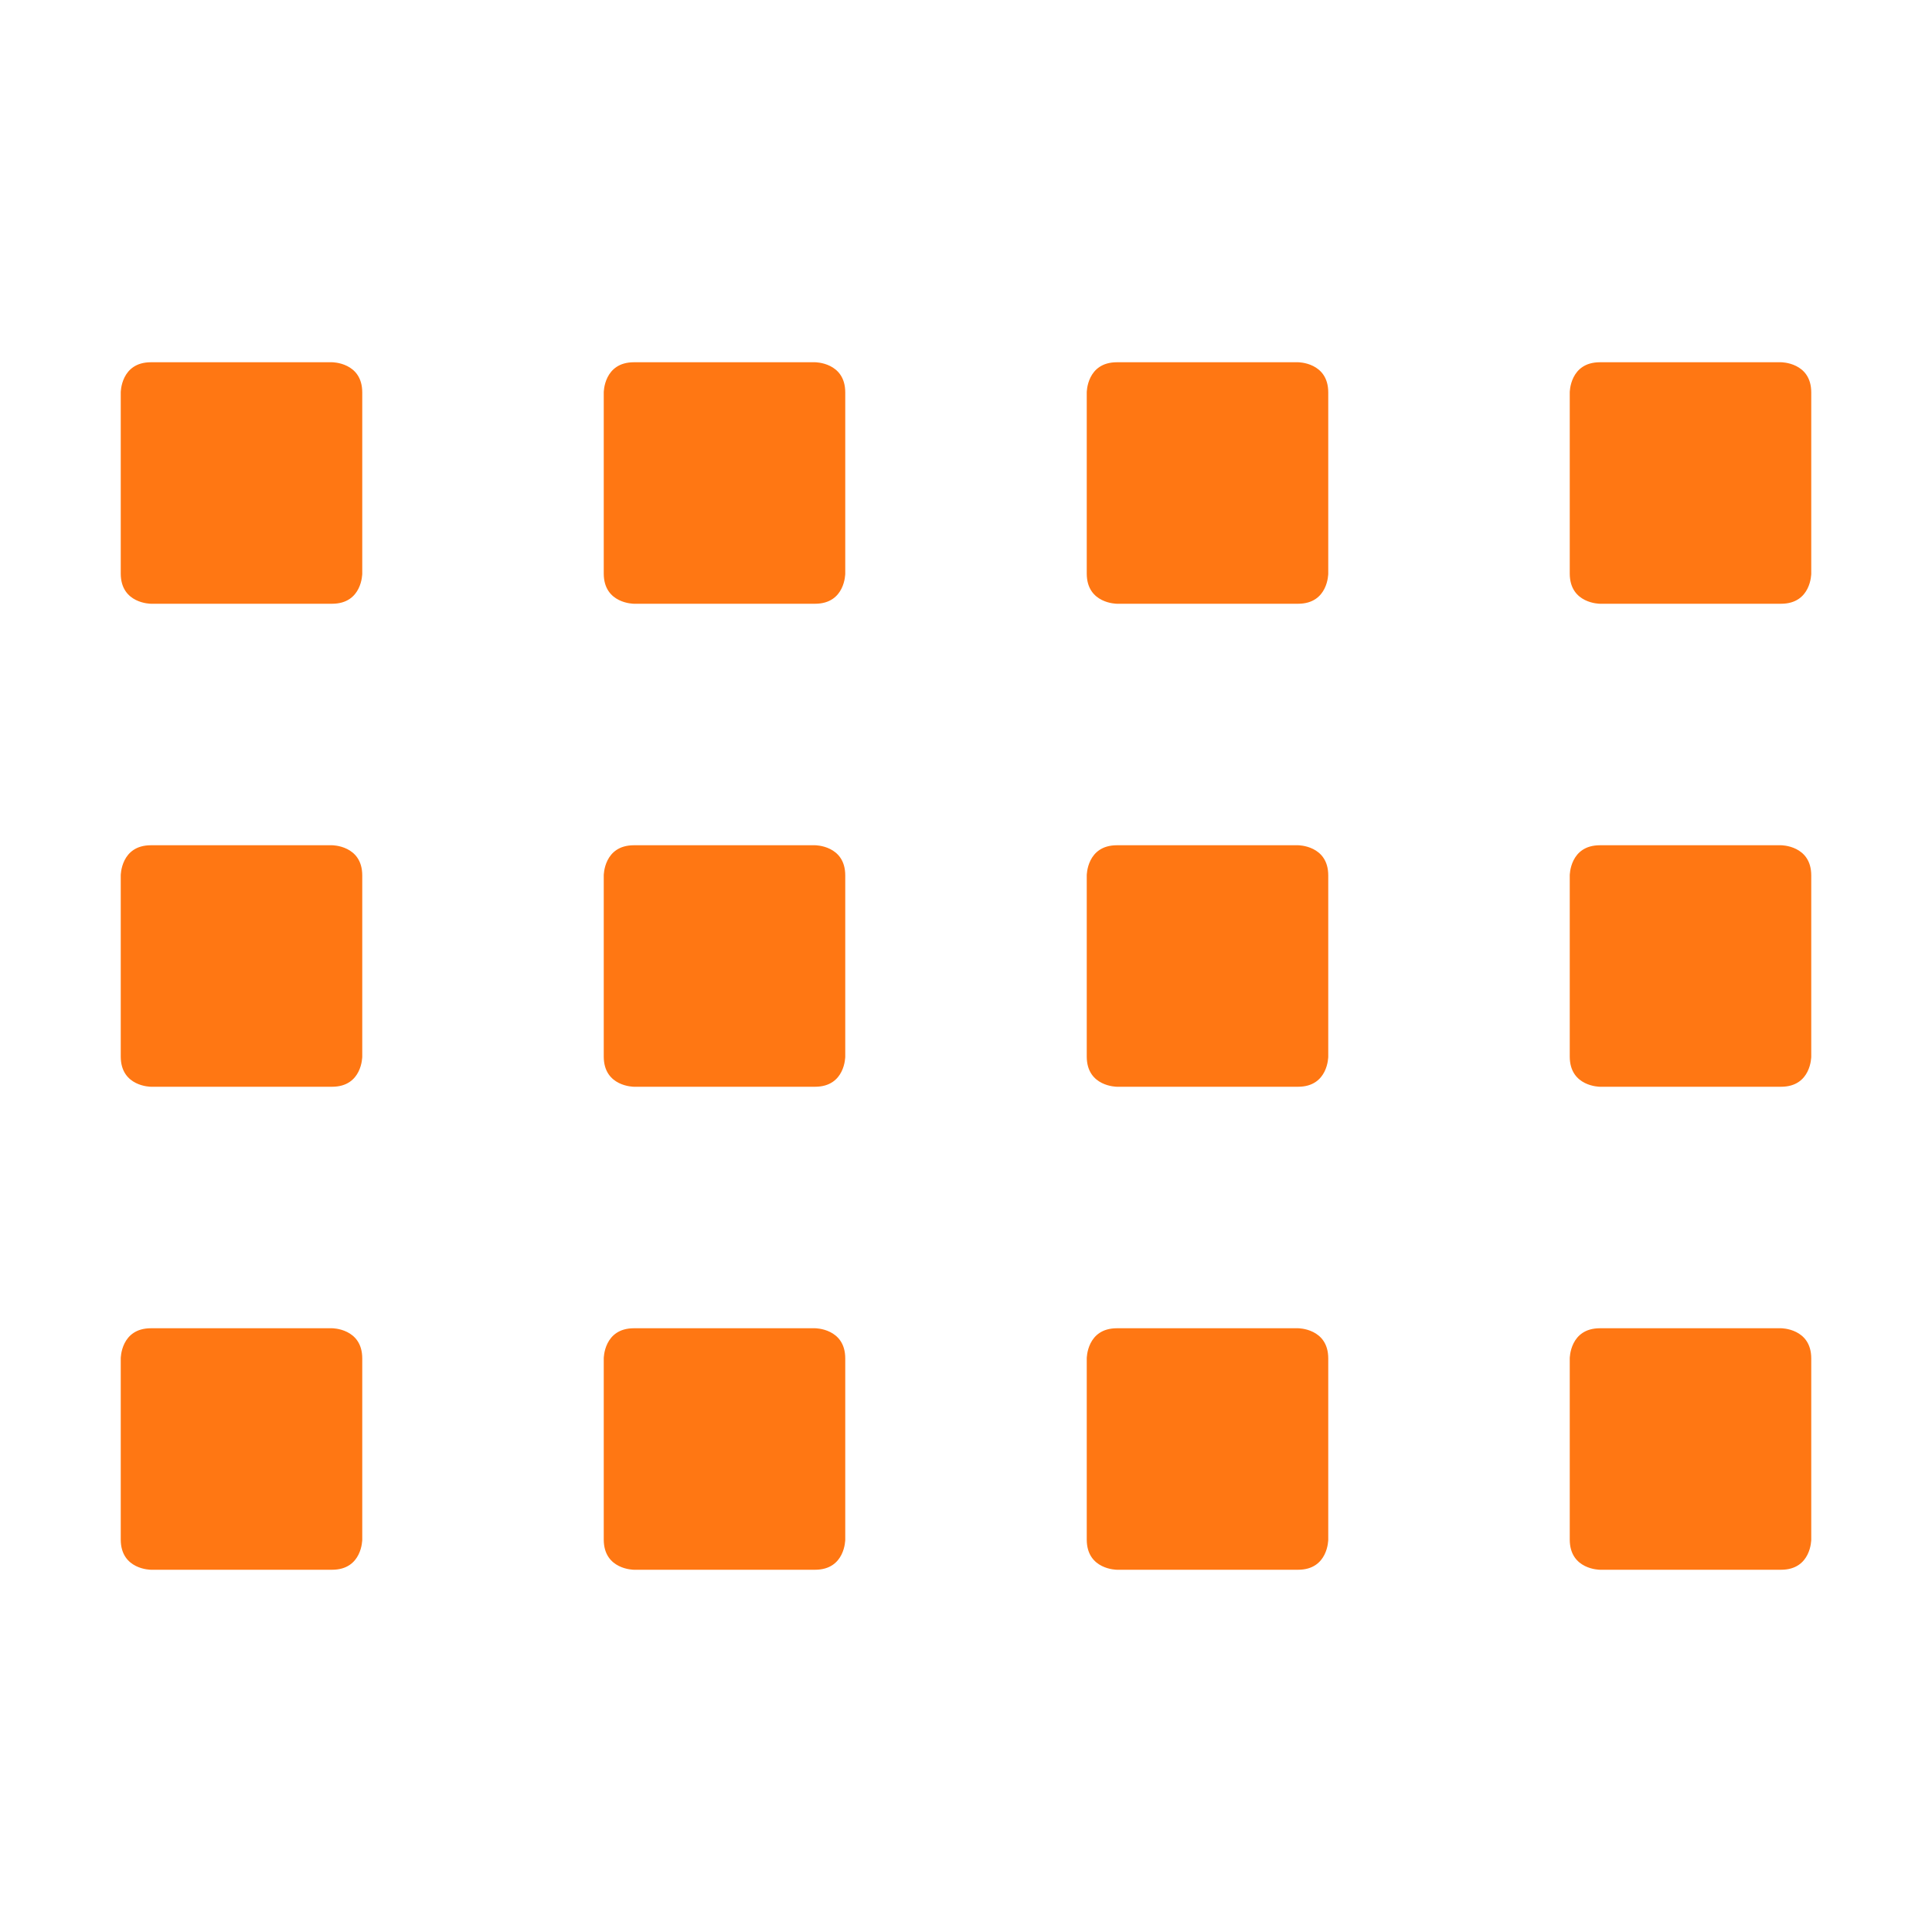 <svg xmlns="http://www.w3.org/2000/svg" width="16" height="16" version="1.1">
 <defs>
  <style id="current-color-scheme" type="text/css">
   .ColorScheme-Text { color:#ff7713; } .ColorScheme-Highlight { color:#4285f4; } .ColorScheme-NeutralText { color:#ff9800; } .ColorScheme-PositiveText { color:#4caf50; } .ColorScheme-NegativeText { color:#f44336; }
  </style>
 </defs>
 <path style="fill:currentColor" class="ColorScheme-Text" d="M 1.25 3 C 1 3 1 3.25 1 3.25 L 1 4.75 C 1 5 1.25 5 1.25 5 L 2.75 5 C 3 5 3 4.75 3 4.75 L 3 3.25 C 3 3 2.75 3 2.75 3 L 1.25 3 z M 5.25 3 C 5 3 5 3.25 5 3.25 L 5 4.75 C 5 5 5.25 5 5.25 5 L 6.75 5 C 7 5 7 4.75 7 4.75 L 7 3.25 C 7 3 6.75 3 6.75 3 L 5.25 3 z M 9.25 3 C 9 3 9 3.25 9 3.25 L 9 4.75 C 9 5 9.25 5 9.25 5 L 10.75 5 C 11 5 11 4.75 11 4.75 L 11 3.25 C 11 3 10.75 3 10.75 3 L 9.25 3 z M 13.25 3 C 13 3 13 3.25 13 3.25 L 13 4.75 C 13 5 13.25 5 13.25 5 L 14.75 5 C 15 5 15 4.75 15 4.75 L 15 3.25 C 15 3 14.75 3 14.75 3 L 13.25 3 z M 1.25 7 C 1 7 1 7.25 1 7.25 L 1 8.75 C 1 9 1.25 9 1.25 9 L 2.75 9 C 3 9 3 8.75 3 8.75 L 3 7.25 C 3 7 2.75 7 2.75 7 L 1.25 7 z M 5.25 7 C 5 7 5 7.25 5 7.25 L 5 8.75 C 5 9 5.25 9 5.25 9 L 6.75 9 C 7 9 7 8.75 7 8.75 L 7 7.25 C 7 7 6.75 7 6.75 7 L 5.25 7 z M 9.25 7 C 9 7 9 7.25 9 7.25 L 9 8.75 C 9 9 9.25 9 9.25 9 L 10.75 9 C 11 9 11 8.75 11 8.75 L 11 7.25 C 11 7 10.75 7 10.75 7 L 9.25 7 z M 13.25 7 C 13 7 13 7.25 13 7.25 L 13 8.75 C 13 9 13.25 9 13.25 9 L 14.75 9 C 15 9 15 8.75 15 8.75 L 15 7.25 C 15 7 14.75 7 14.75 7 L 13.25 7 z M 1.25 11 C 1 11 1 11.25 1 11.25 L 1 12.75 C 1 13 1.25 13 1.25 13 L 2.75 13 C 3 13 3 12.75 3 12.75 L 3 11.25 C 3 11 2.75 11 2.75 11 L 1.25 11 z M 5.25 11 C 5 11 5 11.25 5 11.25 L 5 12.75 C 5 13 5.25 13 5.25 13 L 6.75 13 C 7 13 7 12.75 7 12.75 L 7 11.25 C 7 11 6.75 11 6.75 11 L 5.25 11 z M 9.25 11 C 9 11 9 11.25 9 11.25 L 9 12.75 C 9 13 9.25 13 9.25 13 L 10.75 13 C 11 13 11 12.75 11 12.75 L 11 11.25 C 11 11 10.75 11 10.75 11 L 9.25 11 z M 13.25 11 C 13 11 13 11.25 13 11.25 L 13 12.75 C 13 13 13.25 13 13.25 13 L 14.75 13 C 15 13 15 12.75 15 12.75 L 15 11.25 C 15 11 14.75 11 14.75 11 L 13.25 11 z"/>
</svg>
